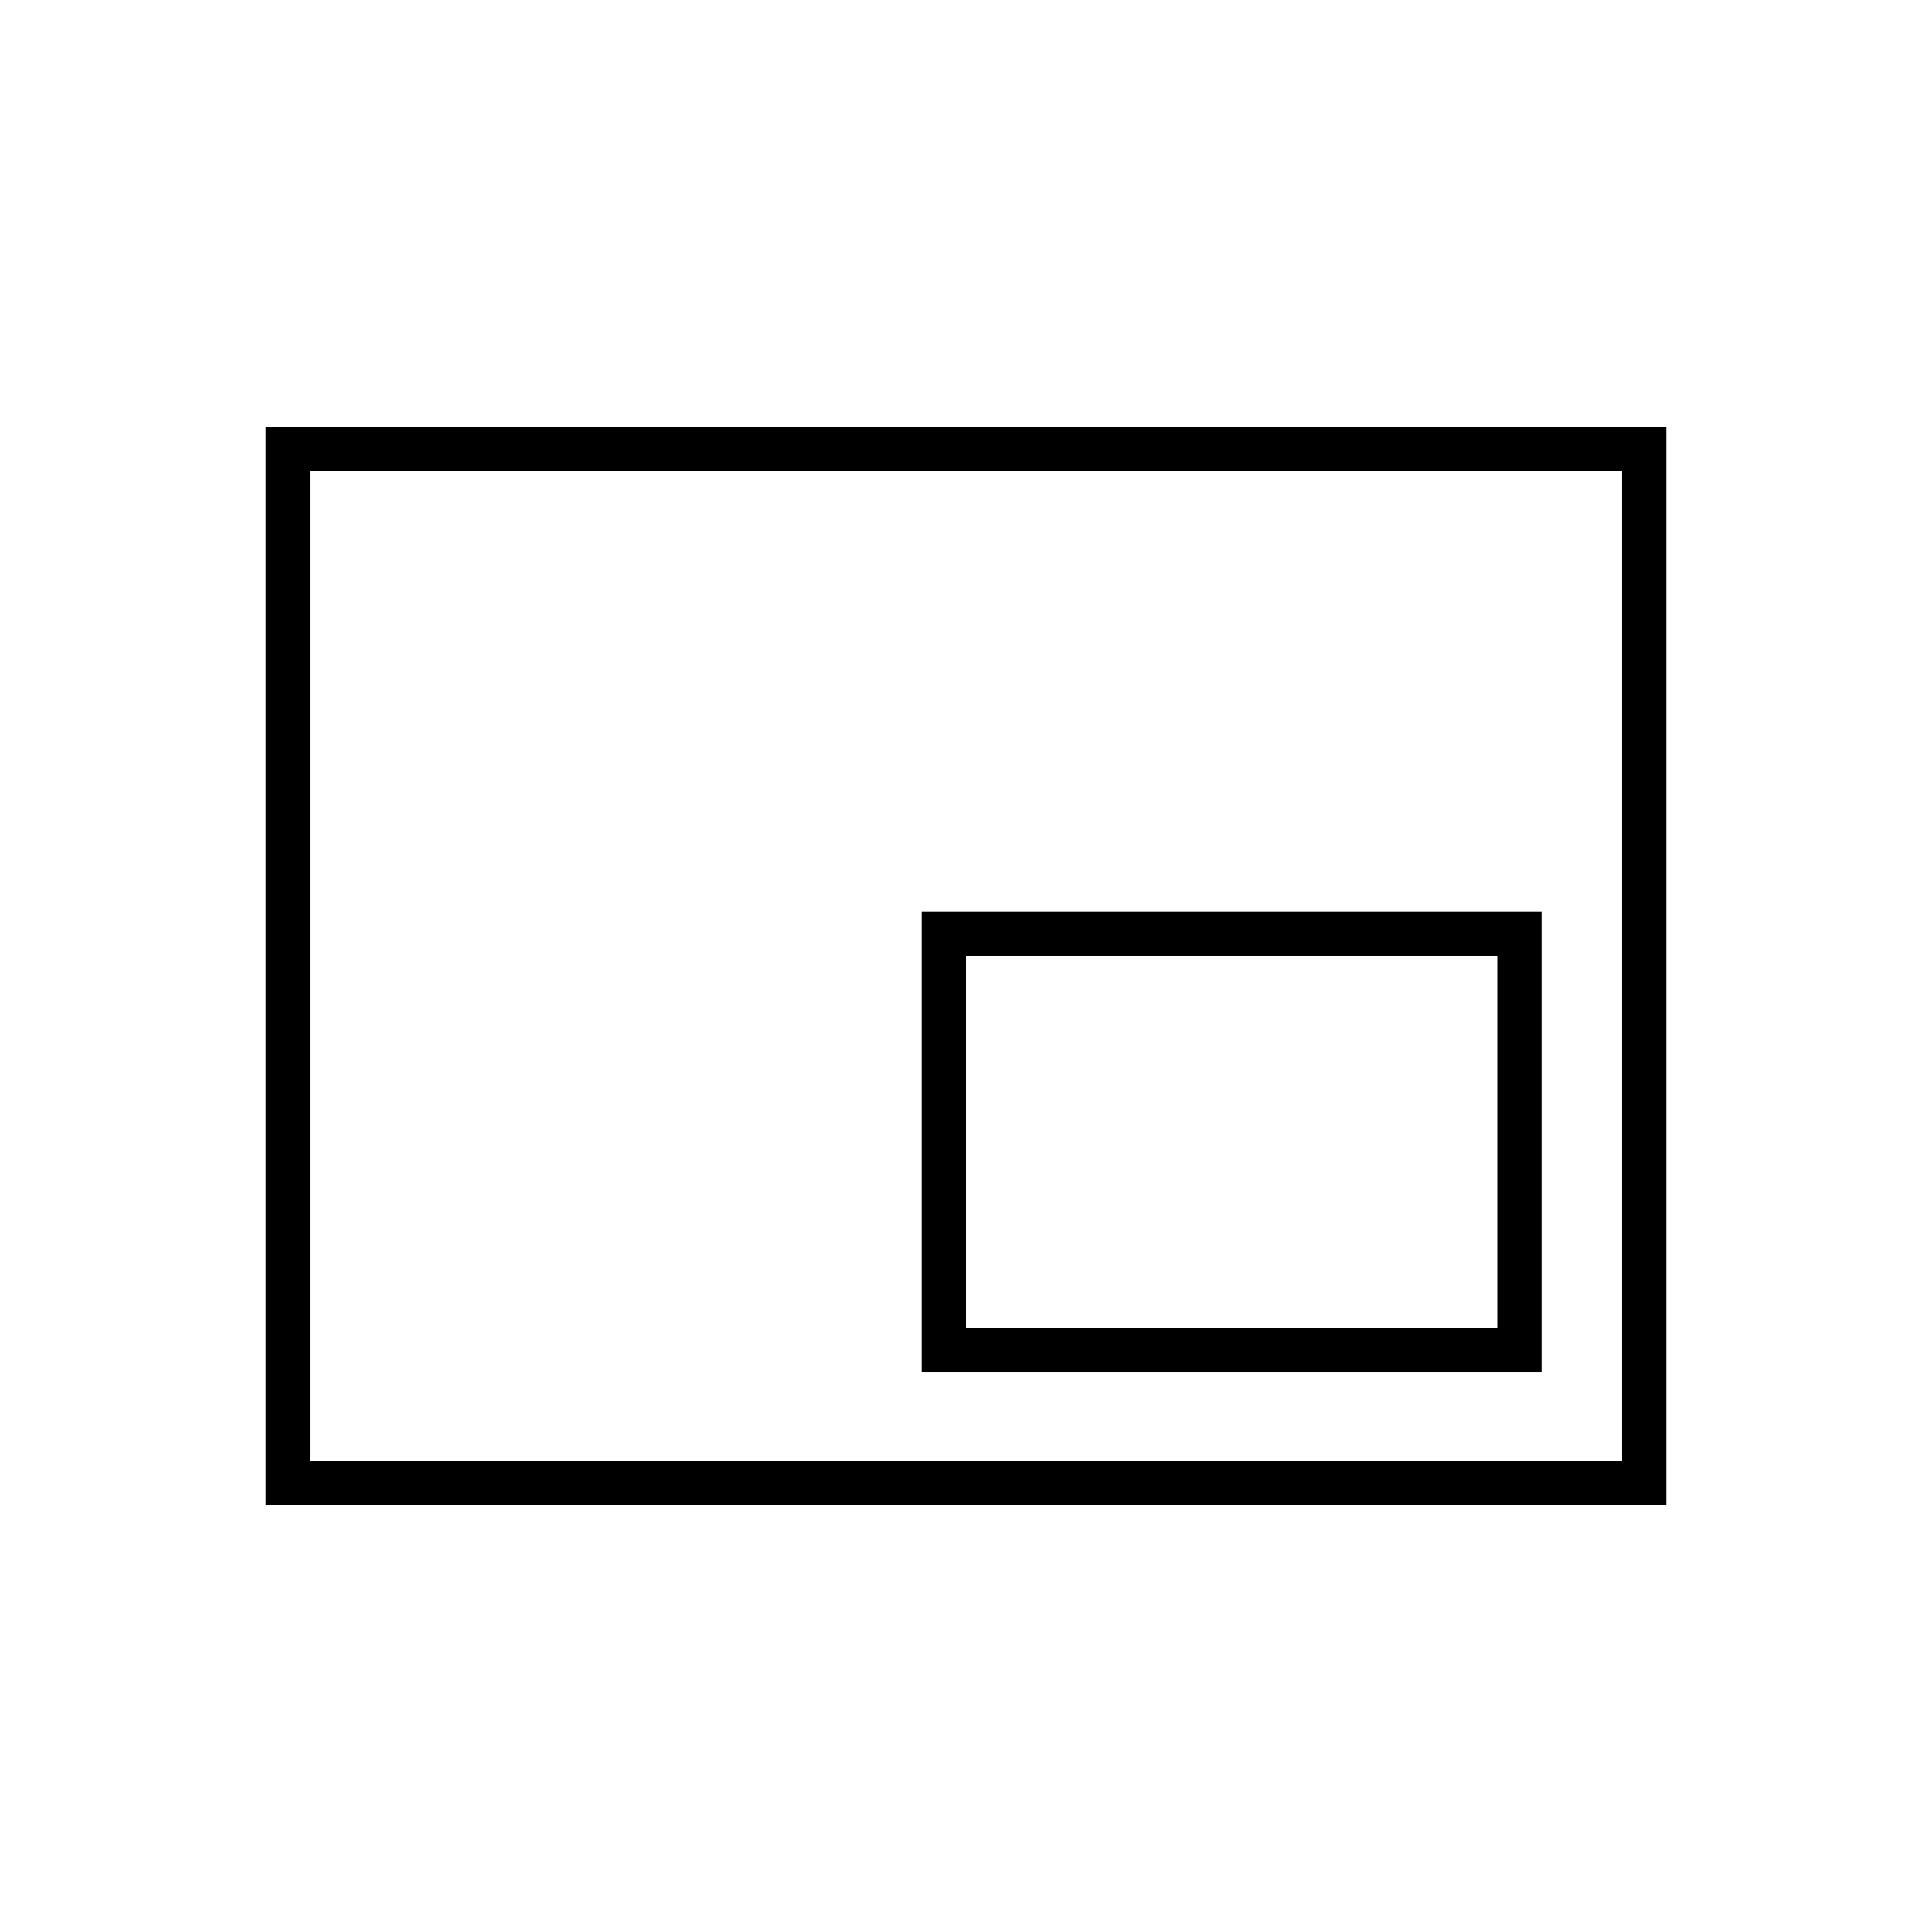 <svg xmlns="http://www.w3.org/2000/svg" width="48" height="48" viewBox="0 -960 960 960"><path d="M132-212v-536h696v536H132Zm22-22h652v-492H154v492Zm0 0v-492 492Zm304-44h308v-229H458v229Zm22-22v-185h264v185H480Z"/></svg>